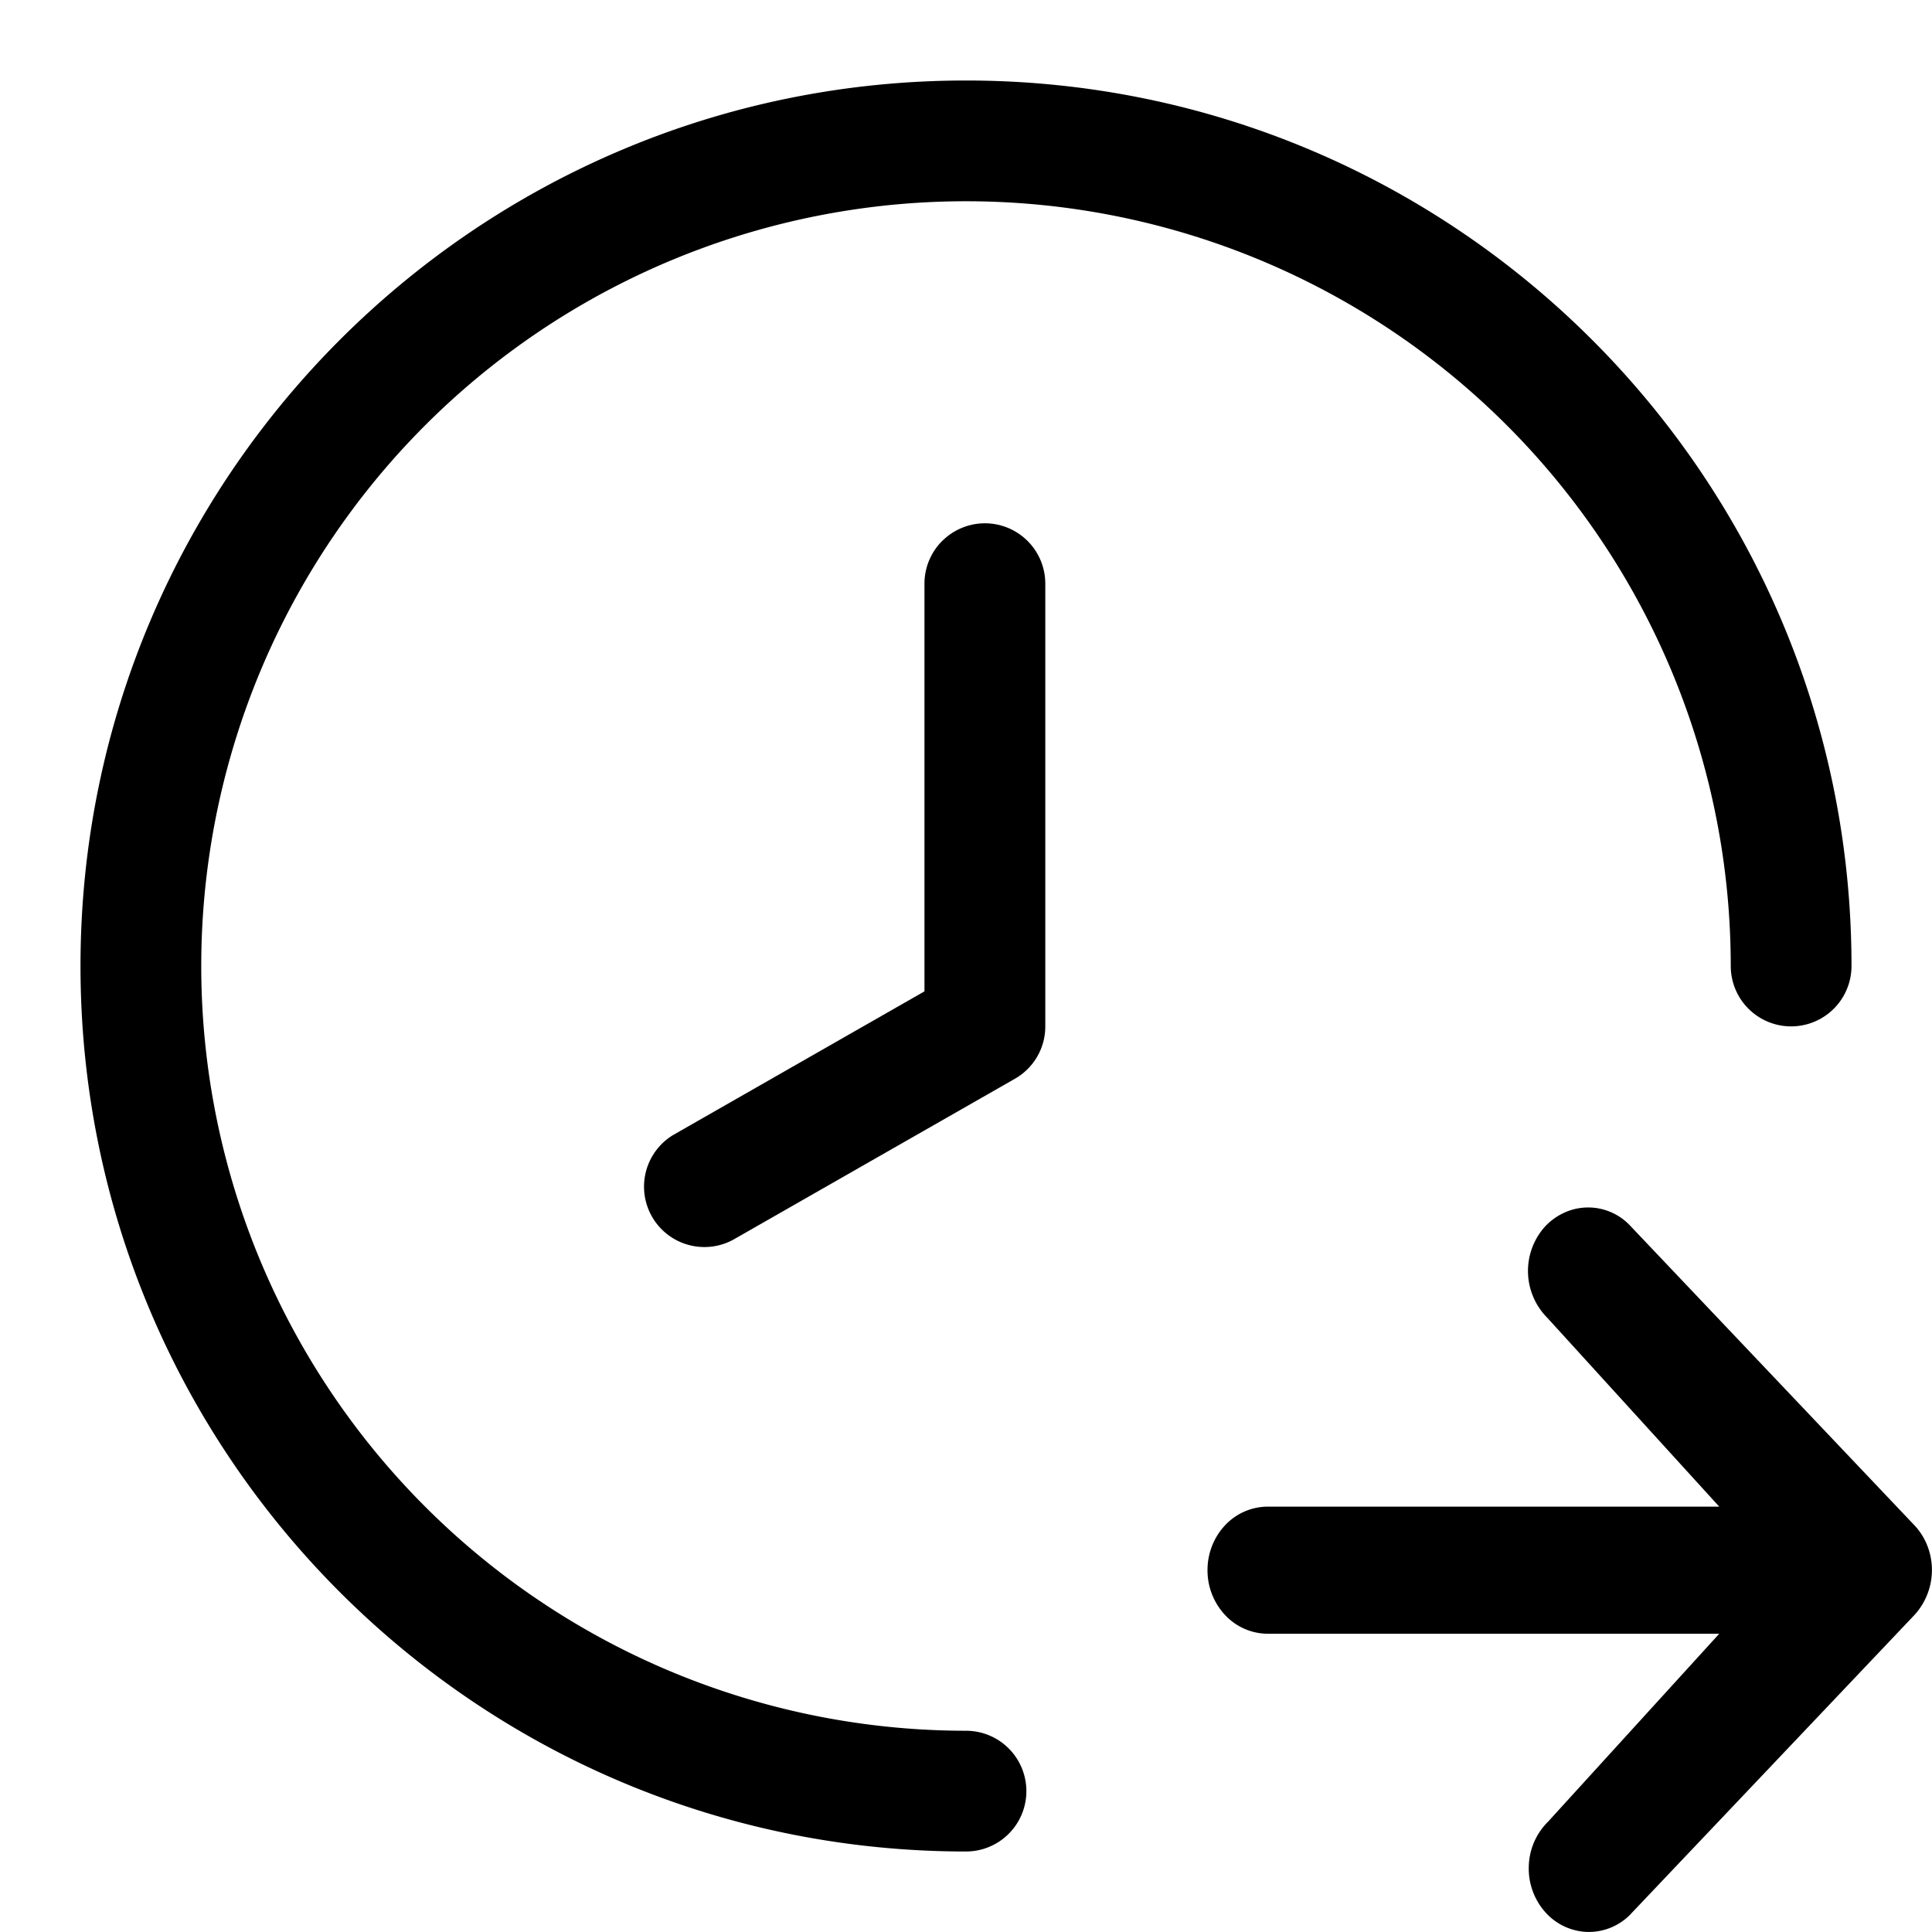 <svg xmlns="http://www.w3.org/2000/svg" width="24" height="24"><path d="M19.222 22.639l2.135-2.344h-5.61a.728.728 0 01-.528-.232.812.812 0 01-.219-.558c0-.21.079-.41.219-.558a.728.728 0 01.528-.231h5.61l-2.135-2.345a.825.825 0 01-.041-1.121.75.75 0 01.239-.18.714.714 0 01.823.148l3.52 3.71a.792.792 0 01.175.263.828.828 0 01-.175.891l-3.52 3.71a.724.724 0 01-.534.207.731.731 0 01-.517-.25.815.815 0 01-.201-.561.81.81 0 01.231-.55z"/><path d="M2.5 12a9.5 9.5 0 1119 0 .75.75 0 001.5 0c0-6.075-4.925-11-11-11S1 5.925 1 12s4.925 11 11 11a.75.75 0 000-1.5A9.5 9.5 0 012.5 12z"/><path d="M11.704 6.72a.75.75 0 00-.22.53v5.065l-3.121 1.784a.75.75 0 00.744 1.302l3.5-2a.747.747 0 00.378-.651v-5.5a.75.75 0 00-1.28-.53z"/></svg>